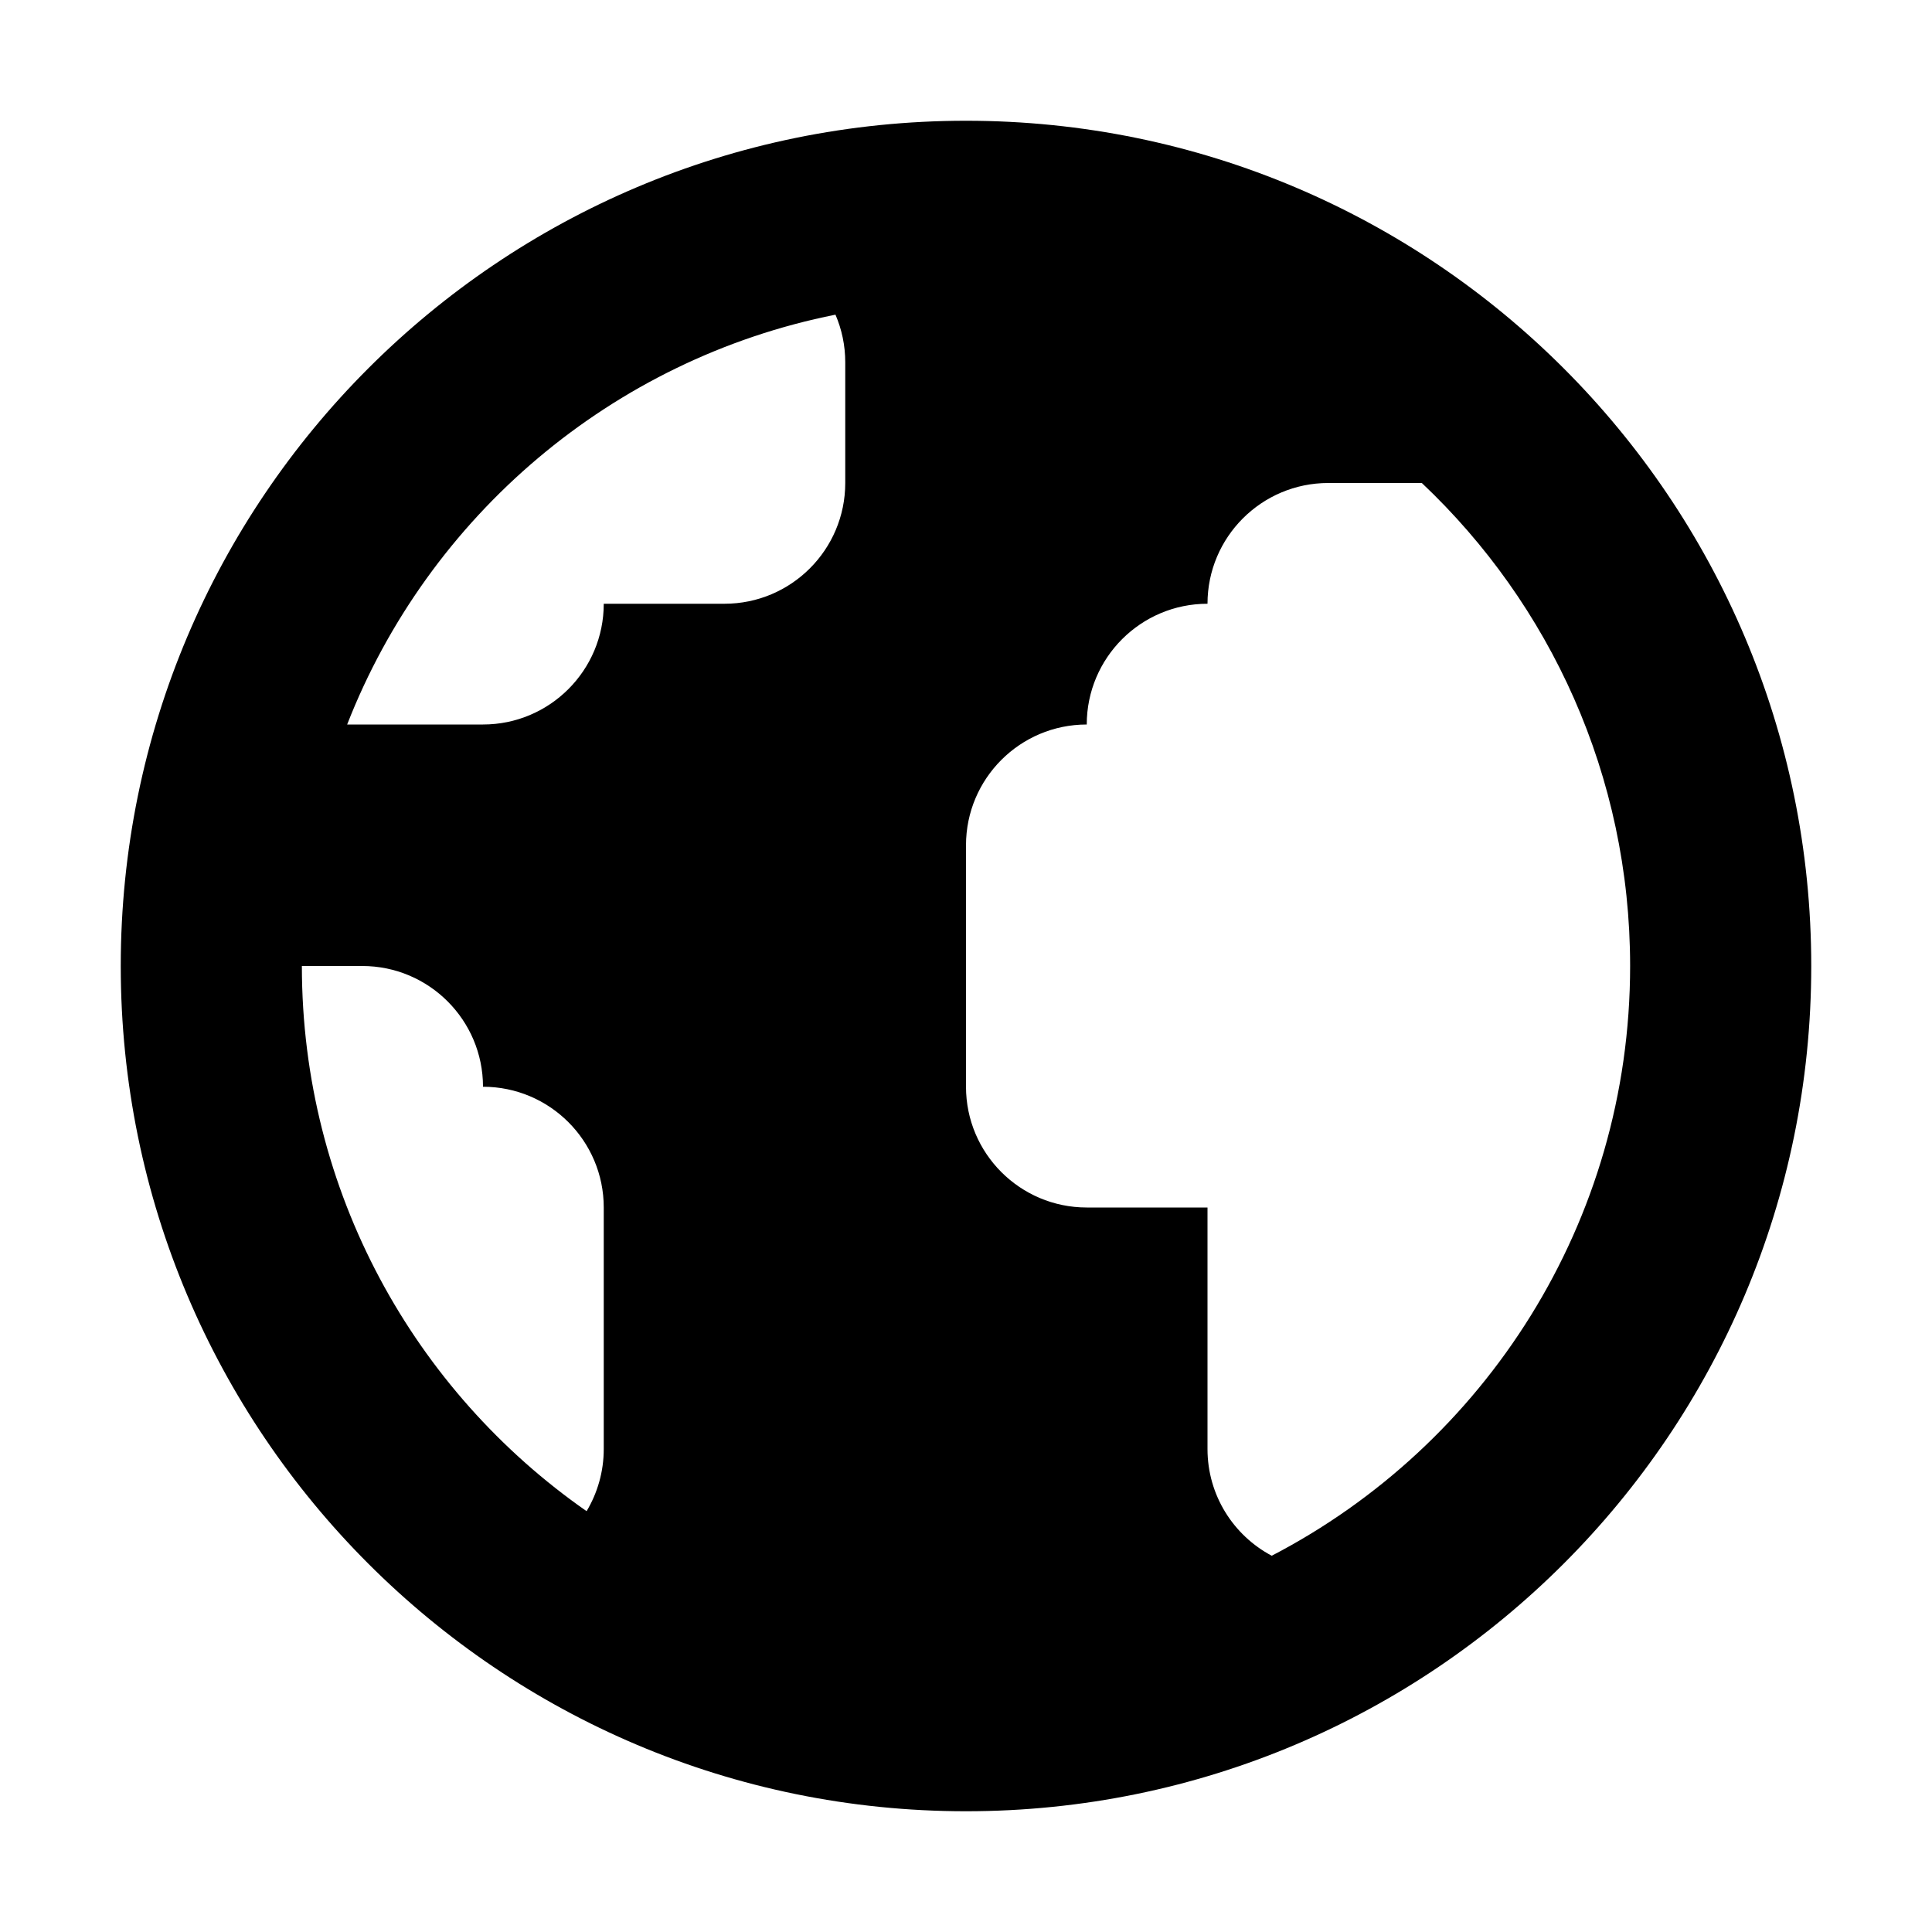 <svg xmlns="http://www.w3.org/2000/svg" width="16" height="16" viewBox="0 0 16 16">
  <path fill-rule="evenodd" d="M8,15 C4.134,15 1,11.866 1,8 C1,4.134 4.134,1 8,1 C11.866,1 15,4.134 15,8 C15,11.866 11.866,15 8,15 Z M11.775,4 L11,4 C10.448,4 10,4.448 10,5 C9.448,5 9,5.448 9,6 C8.448,6 8,6.448 8,7 L8,9 C8,9.552 8.448,10 9,10 L10,10 L10,12 C10,12.383 10.215,12.716 10.532,12.884 C12.295,11.968 13.5,10.125 13.5,8 C13.5,6.424 12.837,5.003 11.775,4 L11.775,4 Z M2.875,6 L4,6 C4.552,6 5,5.552 5,5 L4.827,5 L6,5 C6.552,5 7,4.552 7,4 L7,3 C7,2.86 6.971,2.727 6.919,2.606 C5.066,2.975 3.548,4.276 2.875,6 L2.875,6 Z M4.858,12.515 C4.948,12.364 5,12.188 5,12 L5,10 C5,9.448 4.552,9 4,9 C4,8.448 3.552,8 3,8 L2.5,8 C2.5,9.869 3.432,11.521 4.858,12.515 L4.858,12.515 Z"/>
</svg>
